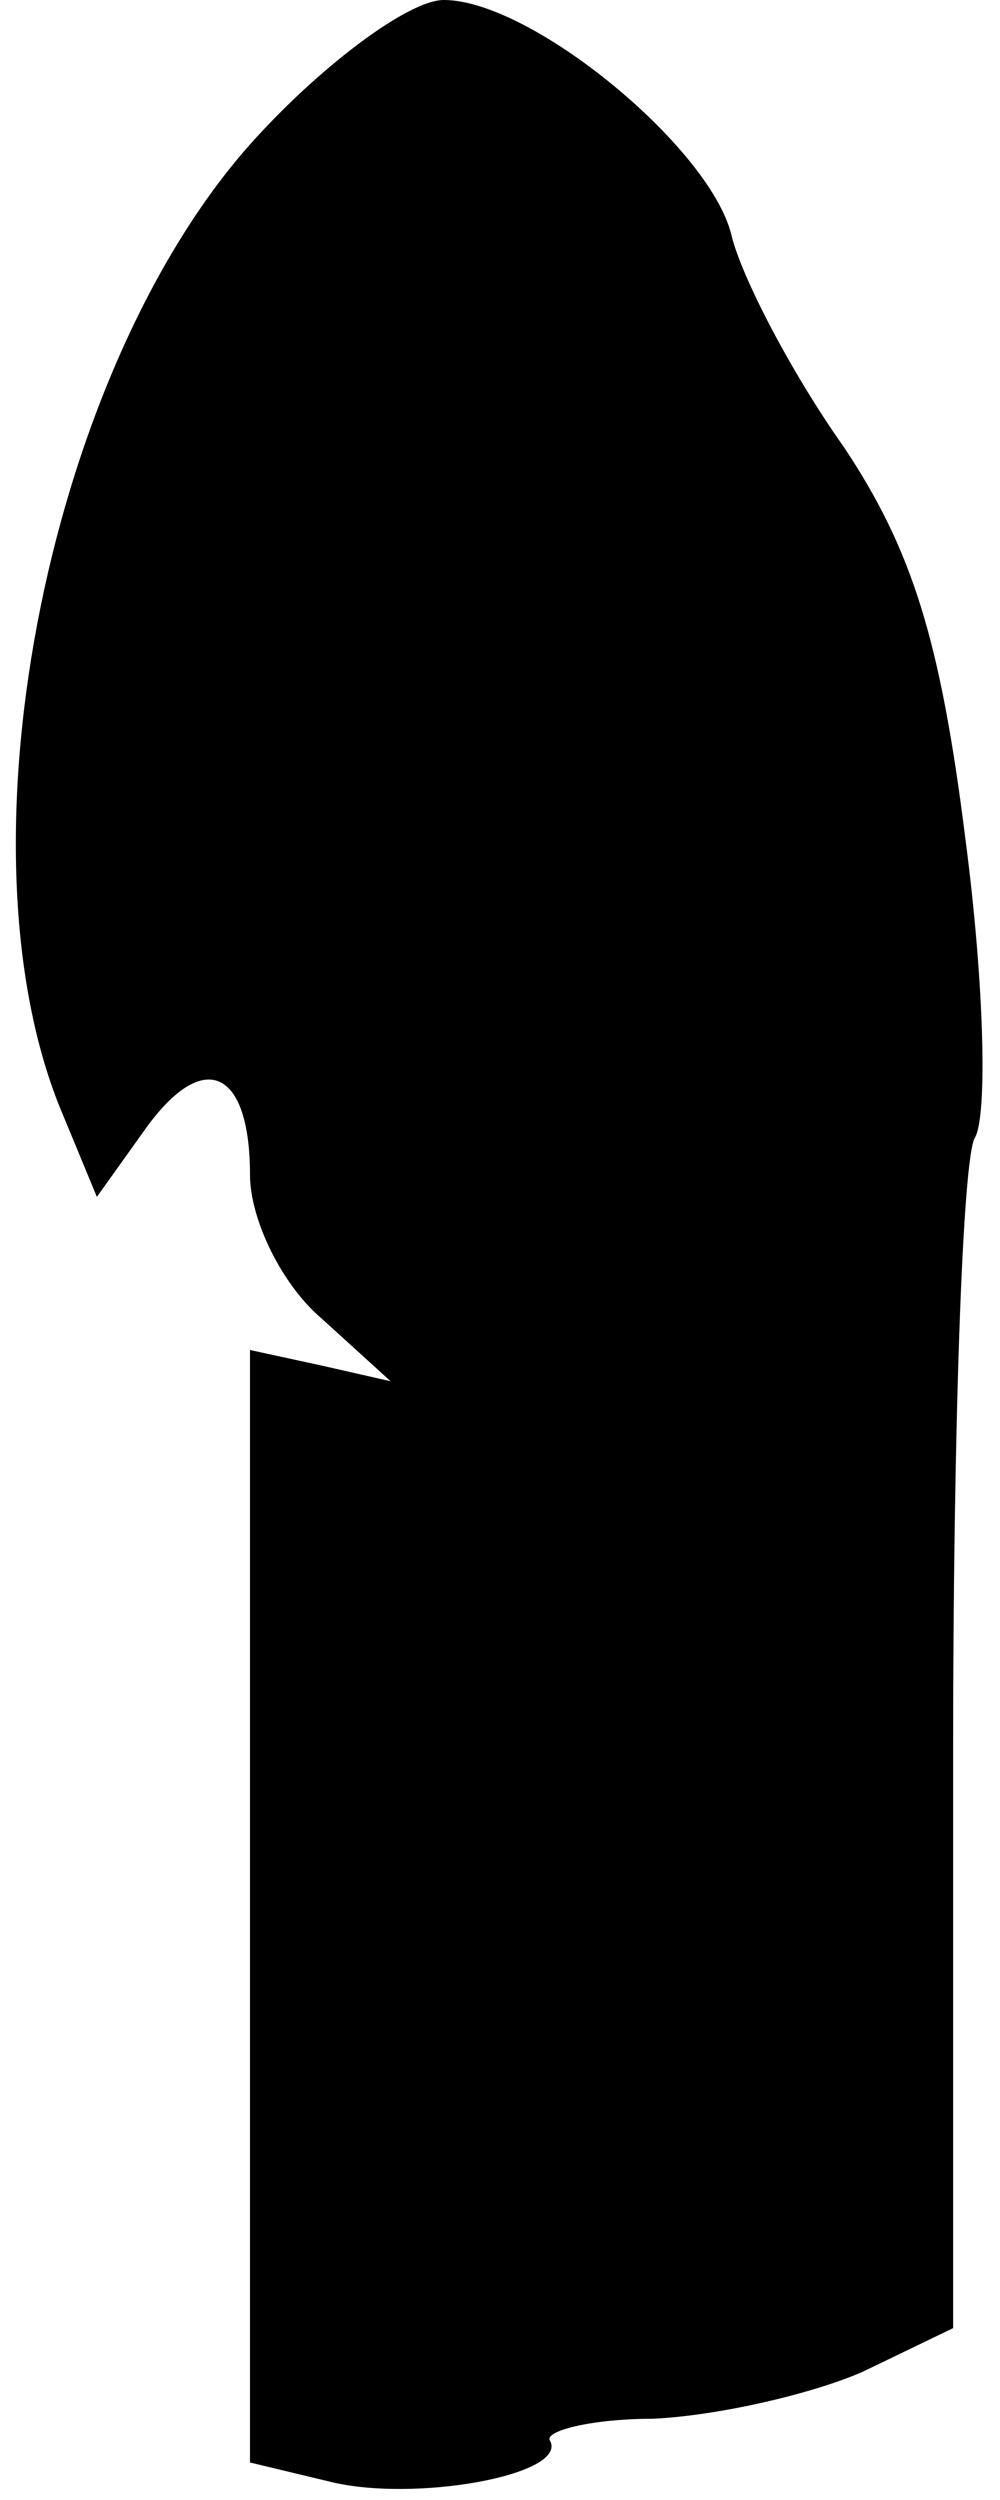 <?xml version="1.0" standalone="no"?>
<!DOCTYPE svg PUBLIC "-//W3C//DTD SVG 20010904//EN"
 "http://www.w3.org/TR/2001/REC-SVG-20010904/DTD/svg10.dtd">
<svg version="1.0" xmlns="http://www.w3.org/2000/svg"
 width="32pt" height="80pt" viewBox="0 0 32 80"
 preserveAspectRatio="xMidYMid meet">
<g transform="translate(0,80) scale(0.1,-0.1)"
fill="#000000" stroke="none">
<path fill="#000000" stroke="none" d="M82 756 c-66 -72 -97 -225 -63 -310
l12 -29 15 21 c19 27 34 20 34 -14 0 -14 10 -35 23 -46 l22 -20 -22 5 -23 5 0
-178 0 -178 25 -6 c27 -7 77 2 71 13 -2 3 13 7 33 7 21 1 51 8 67 15 l29 14 0
185 c0 102 3 190 7 196 4 7 3 49 -3 95 -8 64 -17 93 -39 126 -17 24 -33 55
-36 68 -7 28 -64 75 -92 75 -11 0 -38 -20 -60 -44z"/>
</g>
</svg>
